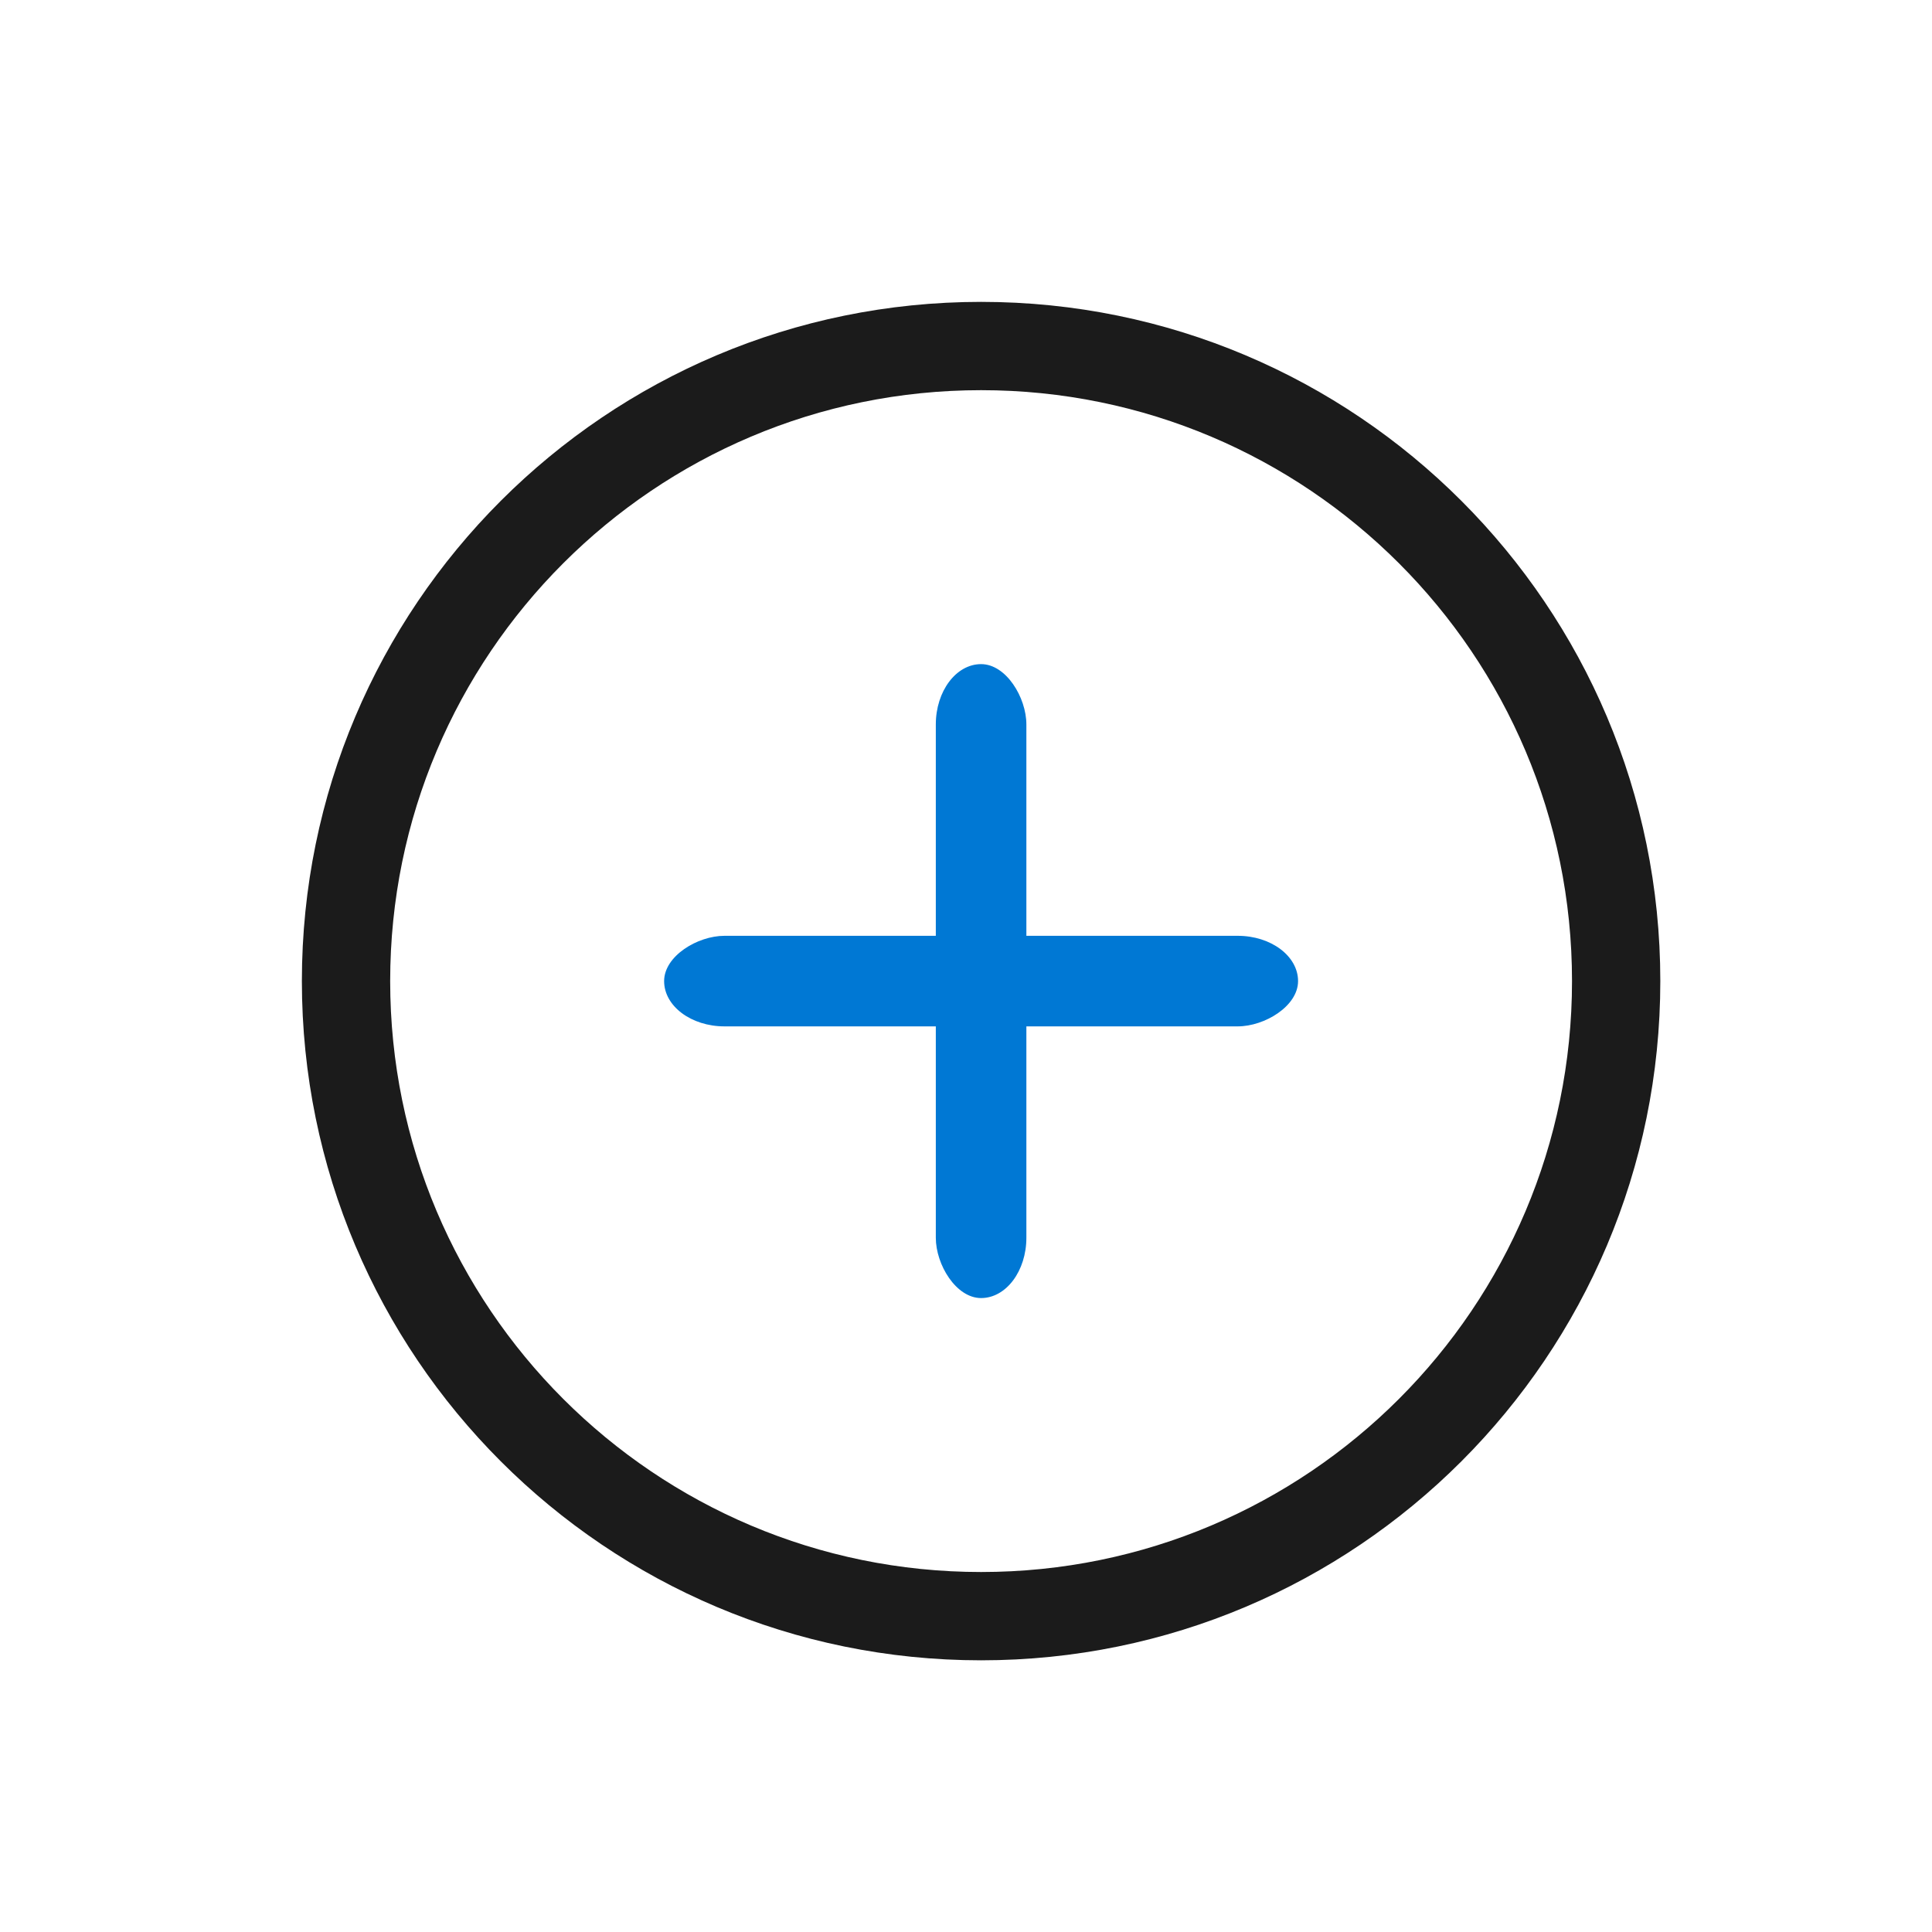 <svg xmlns="http://www.w3.org/2000/svg" xmlns:xlink="http://www.w3.org/1999/xlink" width="64" height="64"
     viewBox="0 0 64 64" fill="none">

    <path d="M55 32.5C55 44.926 44.926 55 32.5 55C20.074 55 10 44.926 10 32.5C10 20.074 20.074 10 32.5 10C44.926 10 55 20.074 55 32.5ZM12.925 32.5C12.925 43.311 21.689 52.075 32.5 52.075C43.311 52.075 52.075 43.311 52.075 32.5C52.075 21.689 43.311 12.925 32.5 12.925C21.689 12.925 12.925 21.689 12.925 32.5Z"
          fill="#1B1B1B">
    </path>
    <rect x="43" y="31" width="3"
          height="21"
          transform="rotate(90 43 31)"
          rx="2" fill="#0078D4">
    </rect>
    <rect x="31" y="22"
          width="3" height="21"
          rx="2" fill="#0078D4">
    </rect>
</svg>
